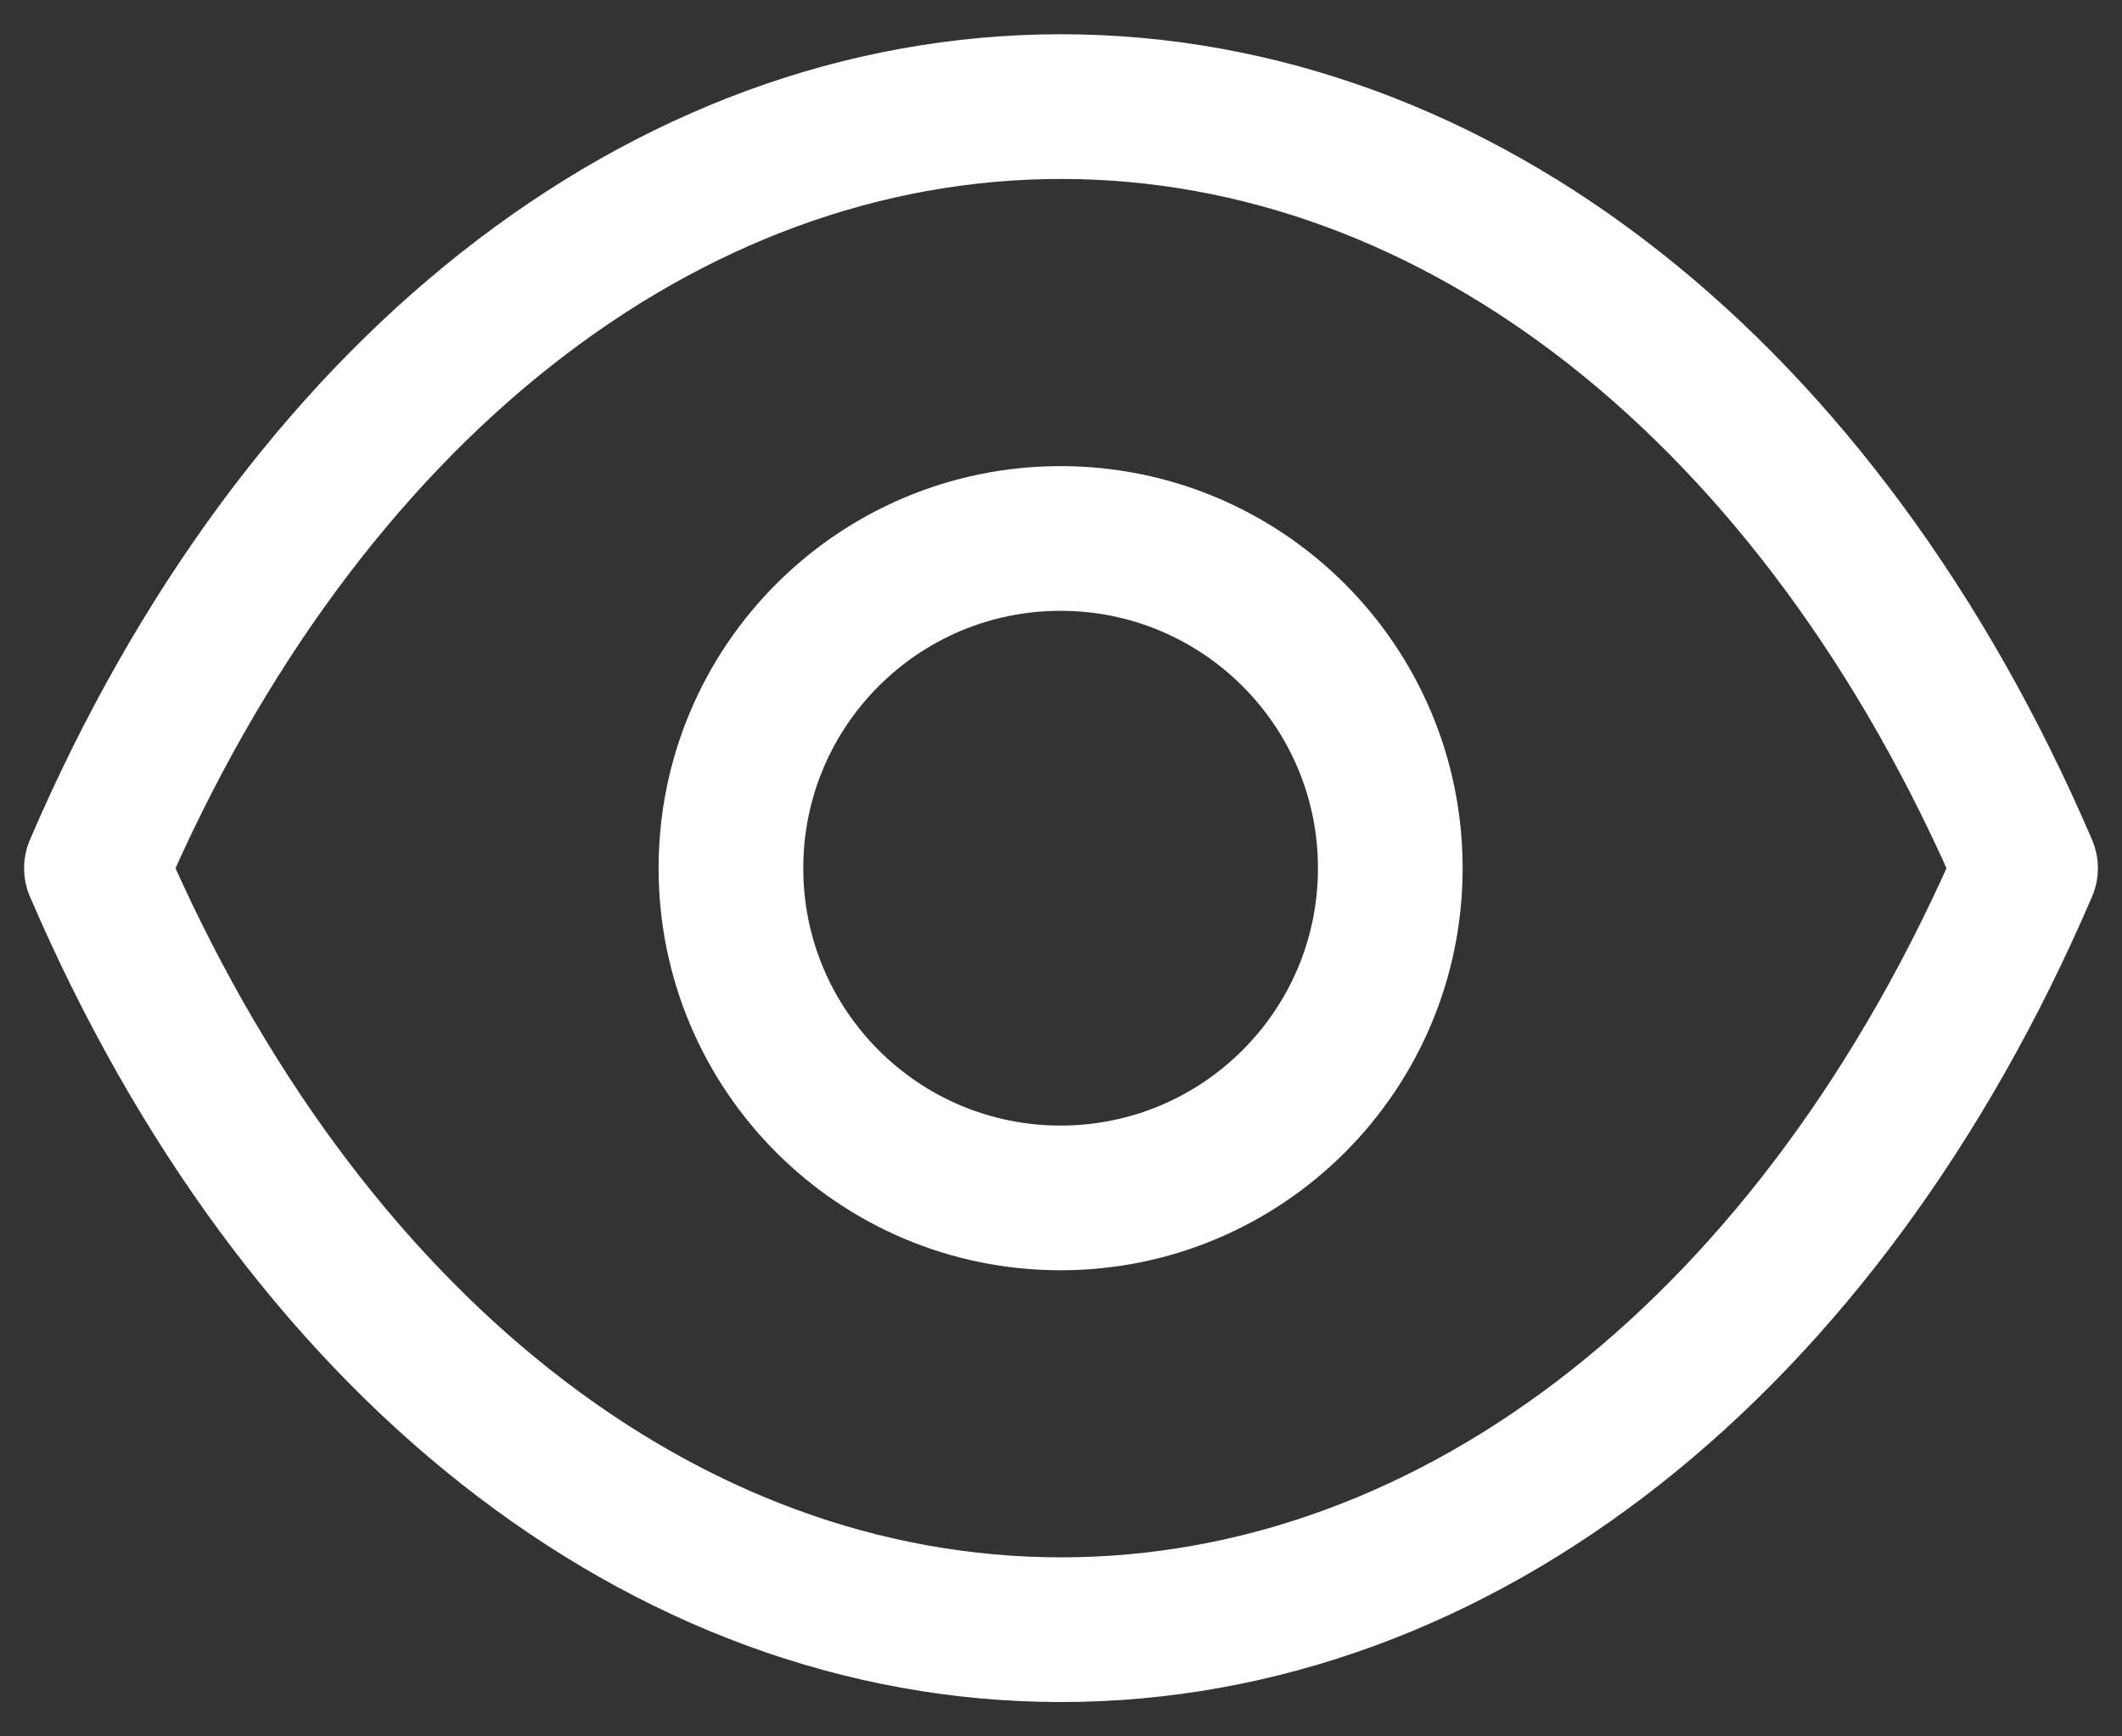 <svg width="22" height="18" viewBox="0 0 22 18" fill="none" xmlns="http://www.w3.org/2000/svg">
<rect x="0" y="0" width="22" height="18" fill="#333333" stroke="none"/>
<path fill-rule="evenodd" clip-rule="evenodd" d="M14.414 9C14.414 10.888 12.883 12.418 10.995 12.418C9.108 12.418 7.578 10.888 7.578 9C7.578 7.112 9.108 5.582 10.995 5.582C12.883 5.582 14.414 7.112 14.414 9Z" stroke="white" stroke-width="1.5" stroke-linecap="round" stroke-linejoin="round"/>
<path fill-rule="evenodd" clip-rule="evenodd" d="M10.998 16.894C15.115 16.894 18.88 13.934 21 9C18.88 4.065 15.115 1.105 10.998 1.105H11.002C6.885 1.105 3.12 4.065 1 9C3.12 13.934 6.885 16.894 11.002 16.894H10.998Z" stroke="white" stroke-width="1.5" stroke-linecap="round" stroke-linejoin="round"/>
</svg>

